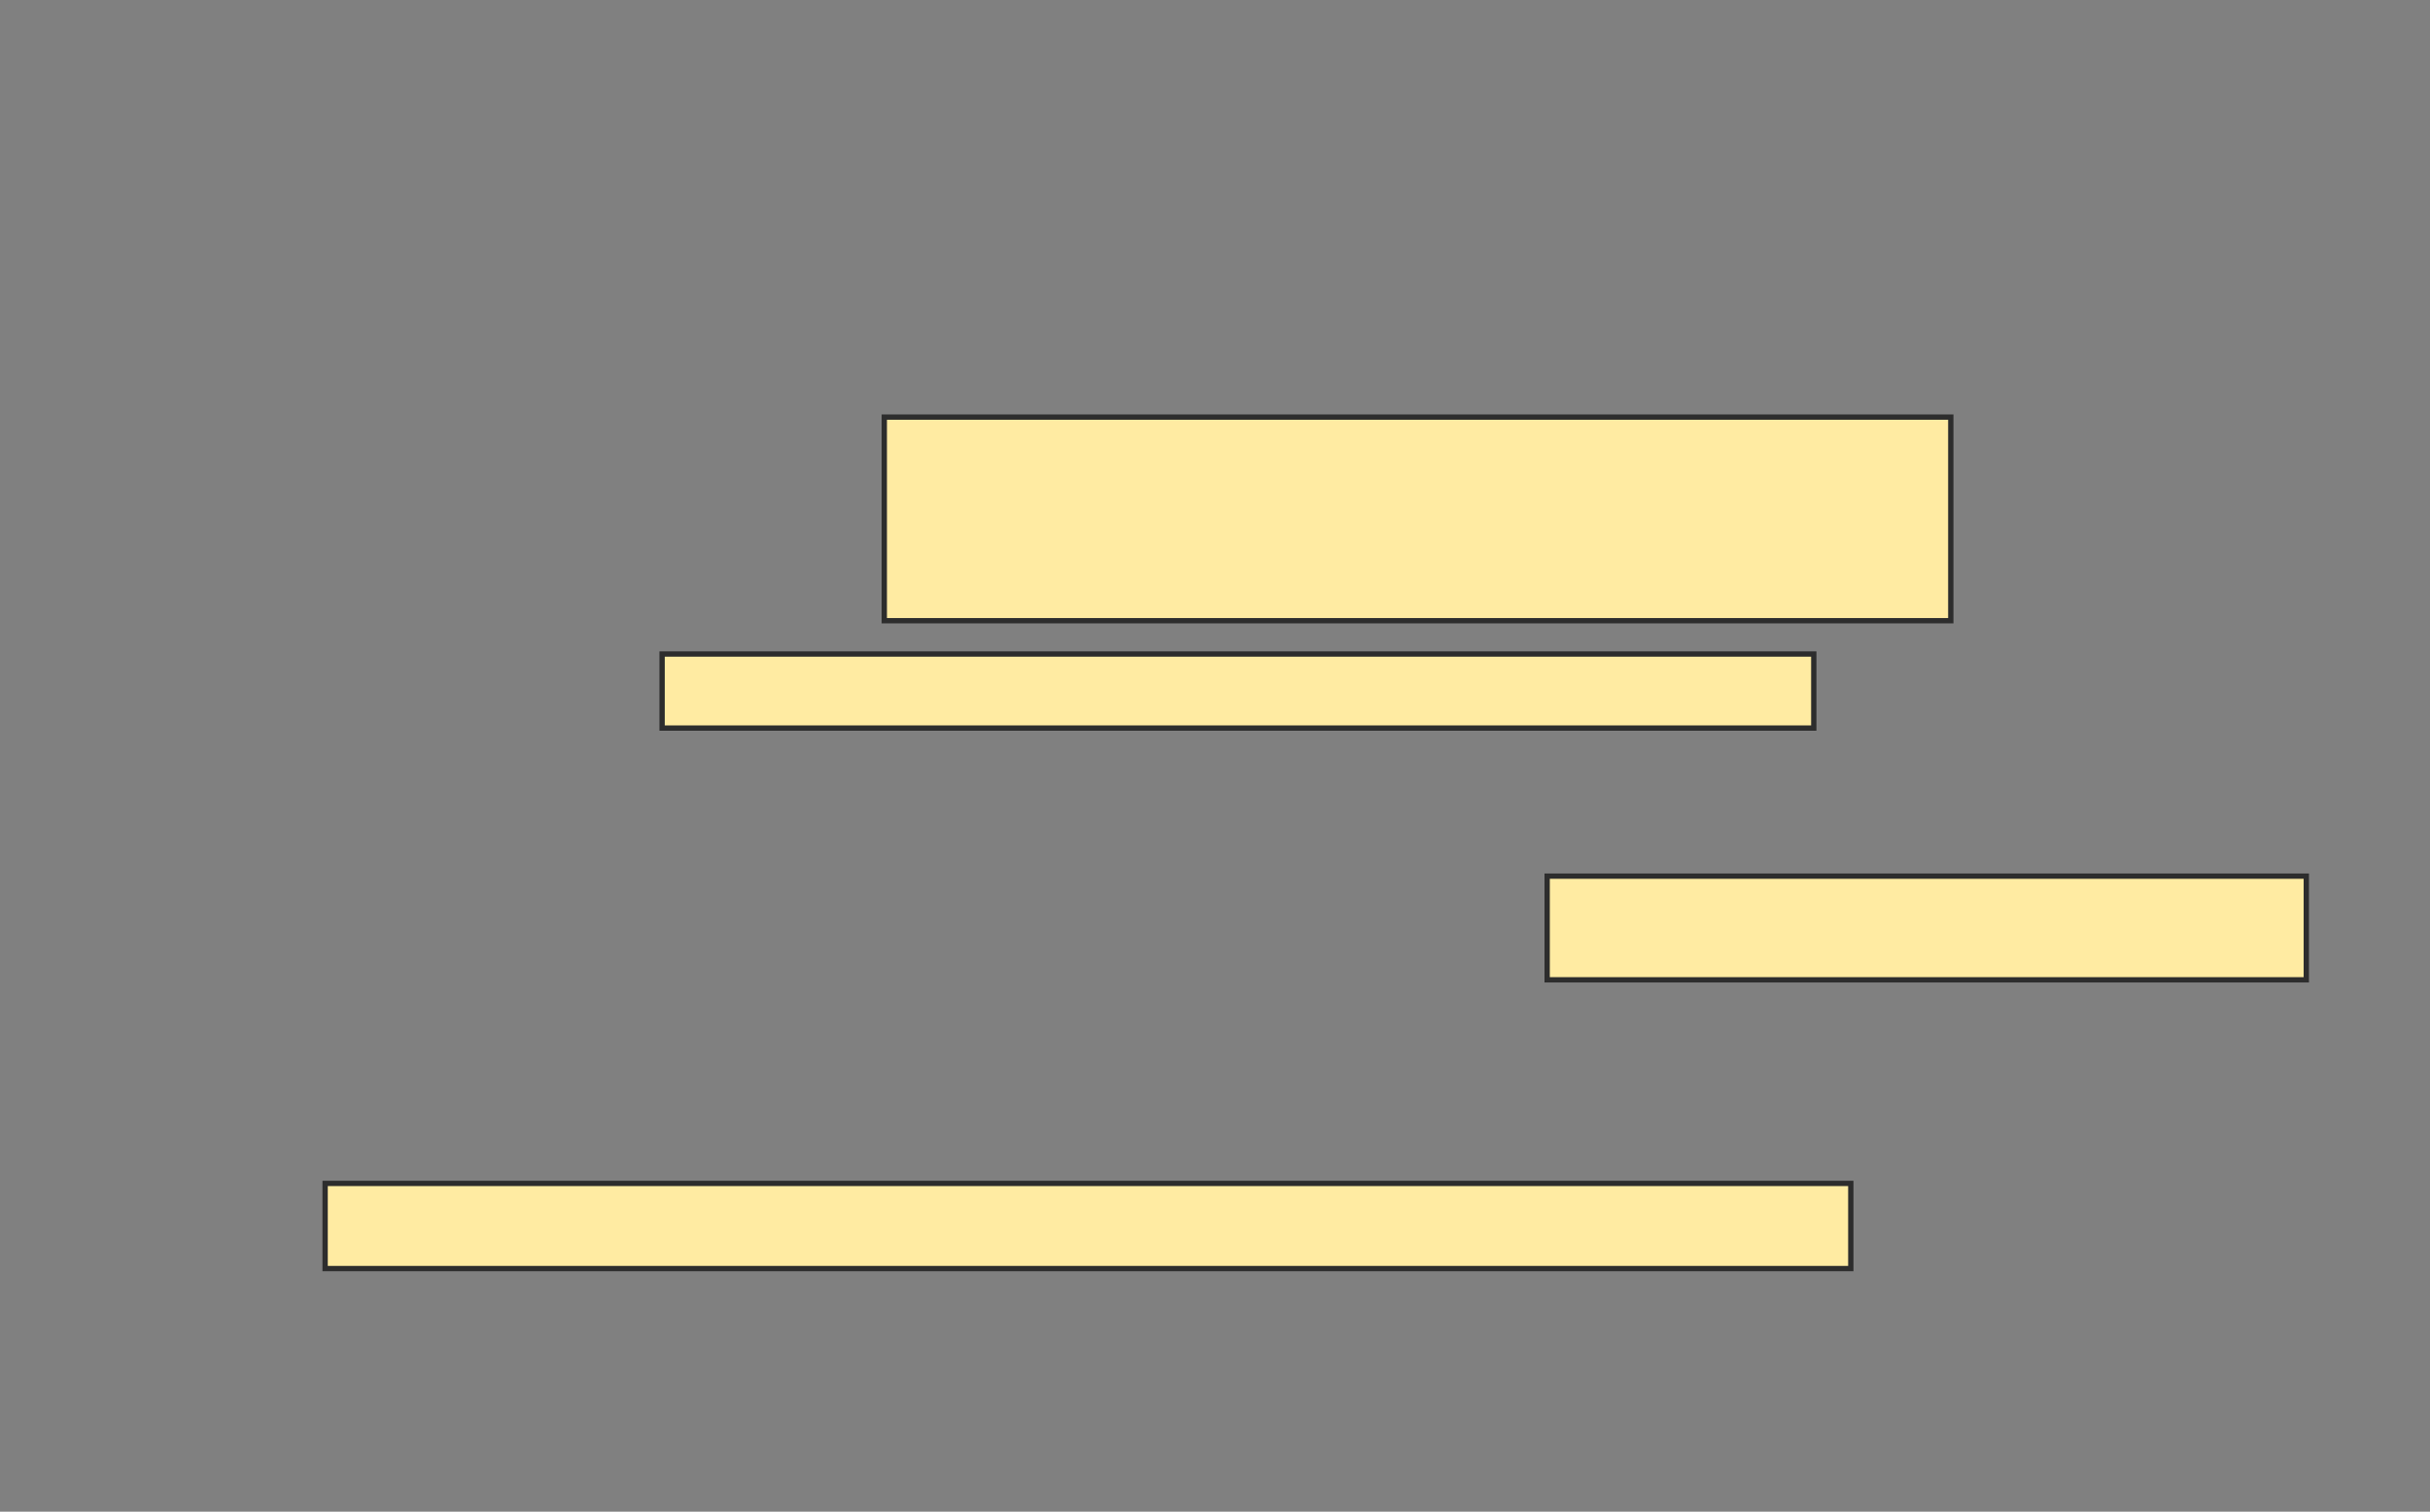 <svg height="285" width="458" xmlns="http://www.w3.org/2000/svg">
 <rect width="100%" height="100%" fill="#808080" stroke="none"/>
 <!-- Created with Image Occlusion Enhanced -->
 <g>
  <title>Labels</title>
 </g>
 <g>
  <title>Masks</title>
  <rect fill="#FFEBA2" height="38.388" id="07f0f1f58a4c44bf8e7a156615765897-oa-1" stroke="#2D2D2D" width="201.011" x="166.67" y="78.635"/>
  <rect fill="#FFEBA2" height="13.959" id="07f0f1f58a4c44bf8e7a156615765897-oa-2" stroke="#2D2D2D" width="217.064" x="124.792" y="123.304"/>
  <rect fill="#FFEBA2" height="19.543" id="07f0f1f58a4c44bf8e7a156615765897-oa-3" stroke="#2D2D2D" width="143.081" x="291.604" y="165.181"/>
  <rect fill="#FFEBA2" height="16.053" id="07f0f1f58a4c44bf8e7a156615765897-oa-4" stroke="#2D2D2D" width="287.557" x="61.278" y="223.111"/>
 </g>
</svg>